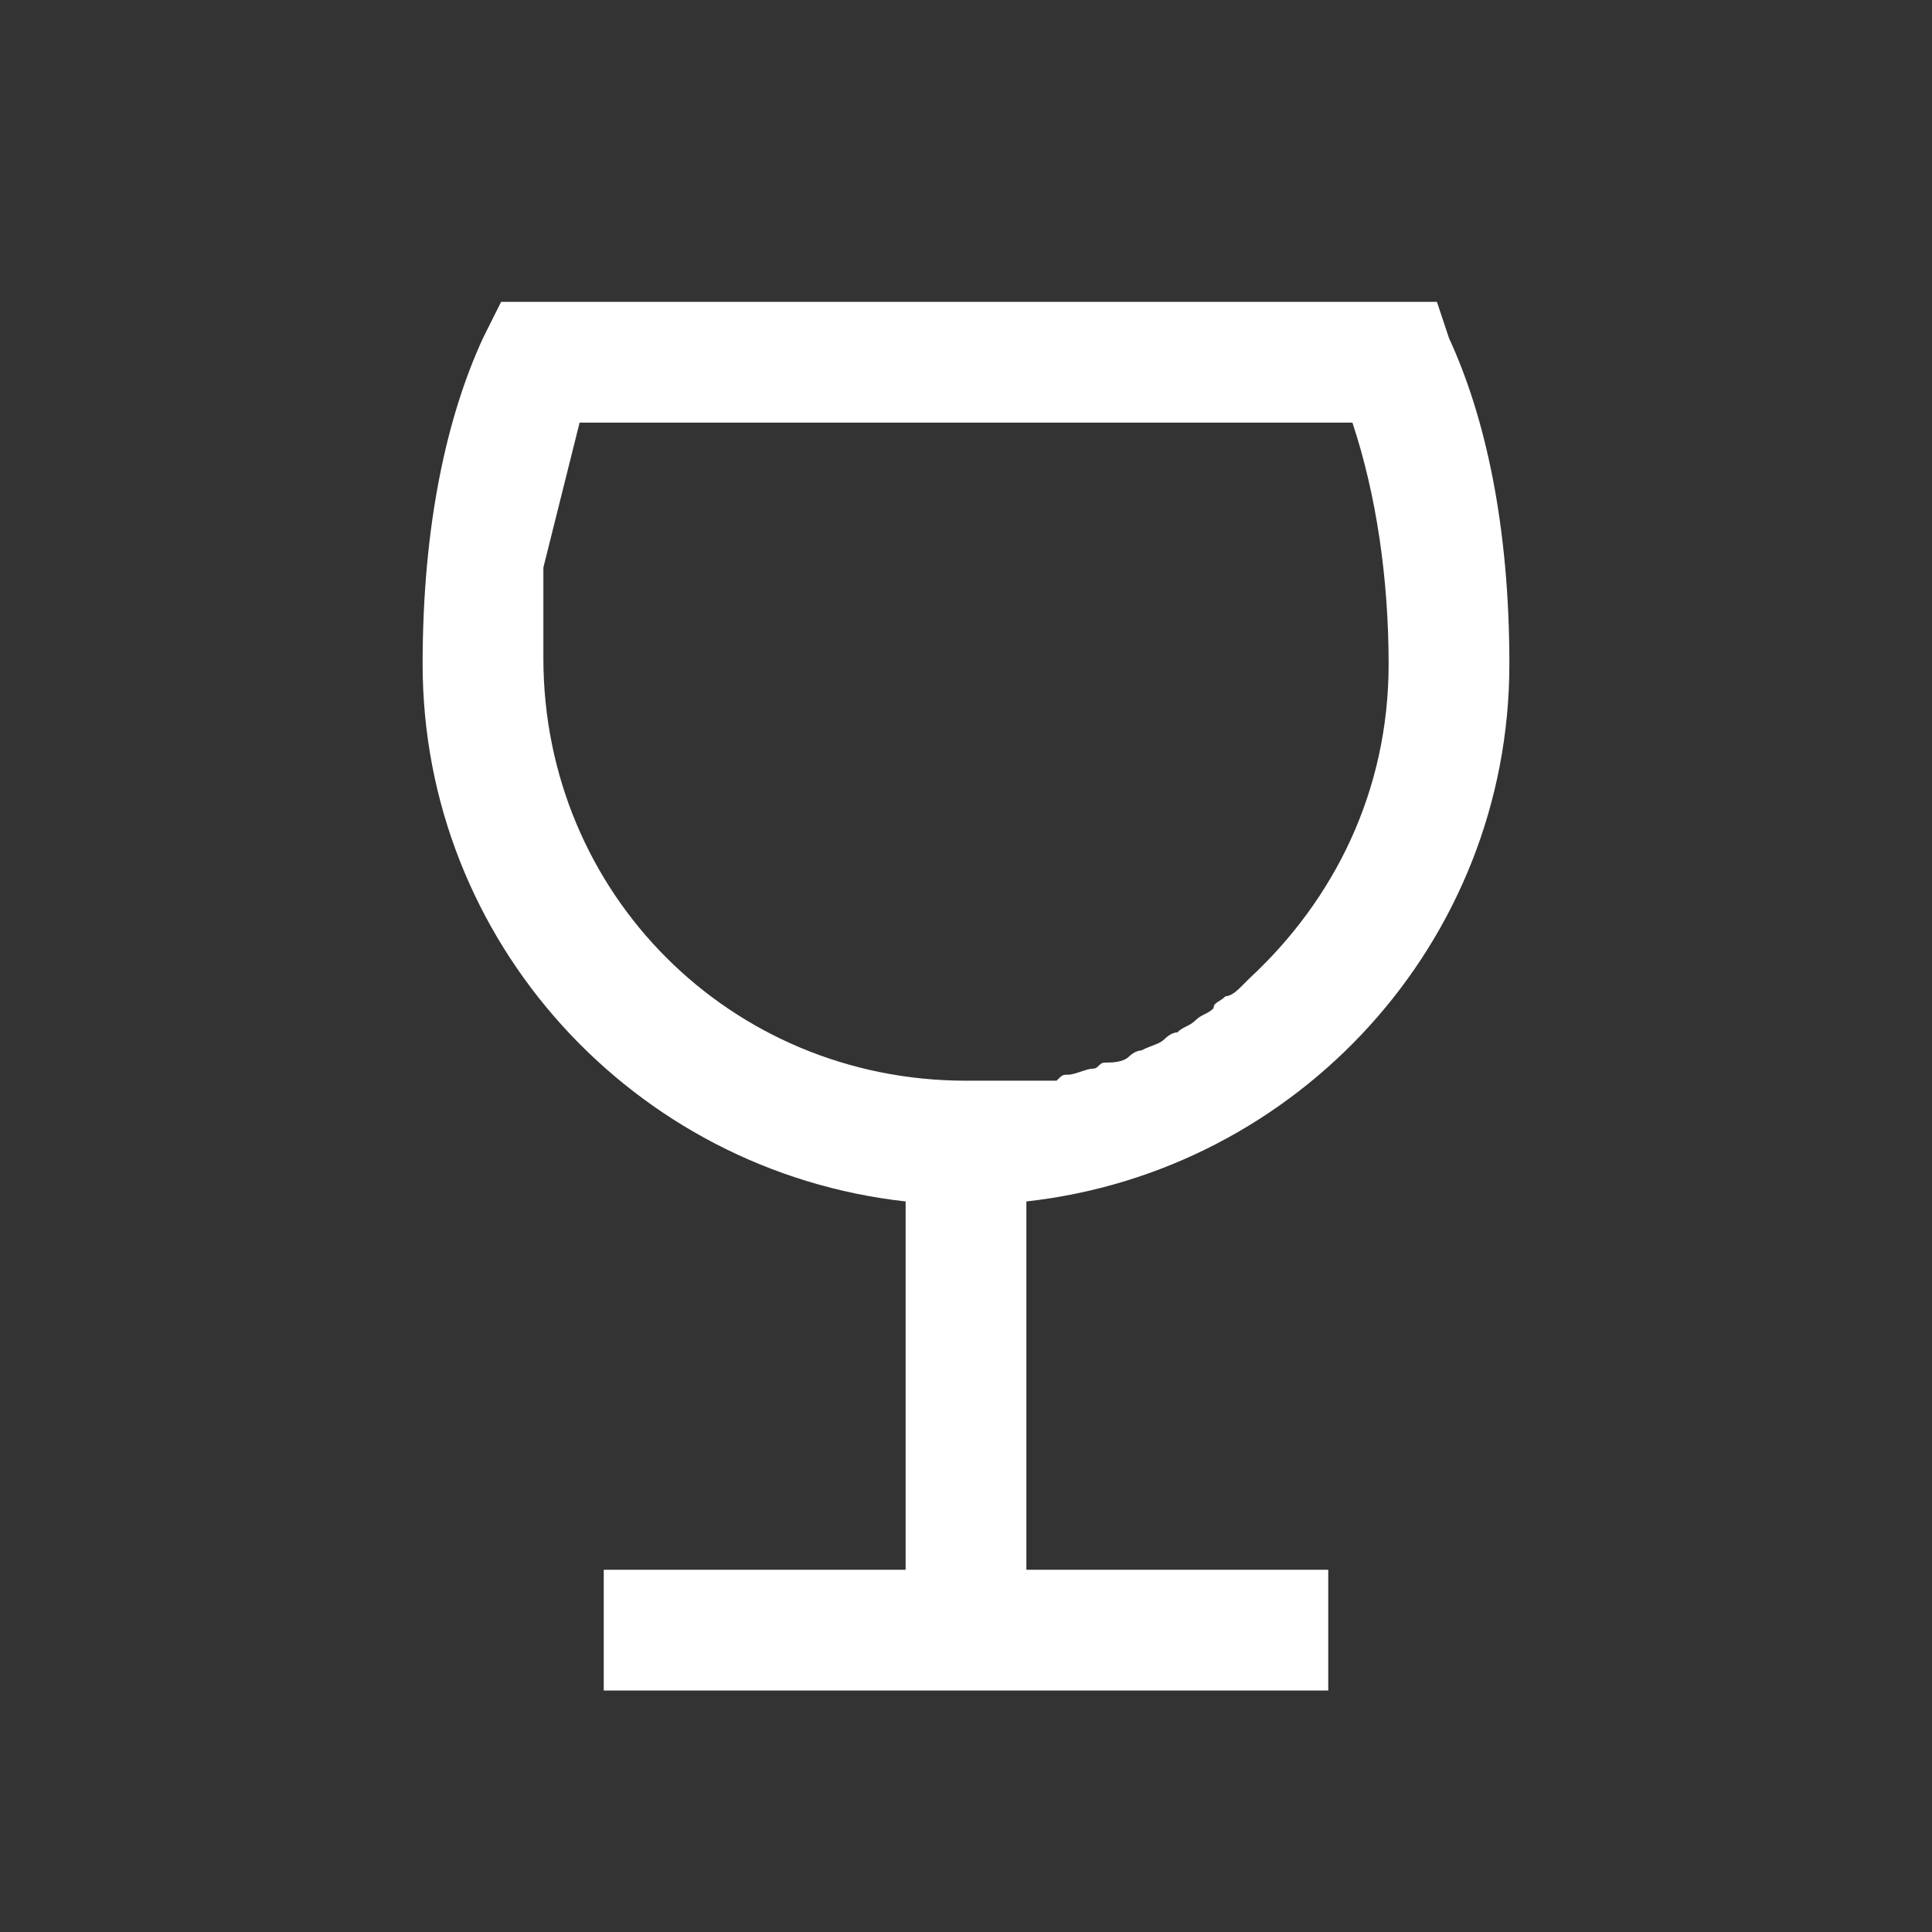 <svg width="60" height="60" viewBox="0 0 60 60" fill="none" xmlns="http://www.w3.org/2000/svg">
<rect x="0" y="0" width="60" height="60" fill="#333333" stroke="none"/>
<path d="M15.562 9.375L15 10.5C13.875 12.938 13.125 16.312 13.125 20.625C13.125 29.25 19.688 36.375 28.125 37.312V48.75H18.75V52.5H41.25V48.75H31.875V37.312C40.312 36.375 46.875 29.25 46.875 20.625C46.875 16.312 46.125 12.938 45 10.5L44.625 9.375H15.562ZM18 13.125H42C42.75 15.375 43.125 18 43.125 20.625C43.125 24.562 41.438 27.938 38.812 30.375L38.625 30.562C38.438 30.75 38.25 30.938 38.062 30.938C37.875 31.125 37.688 31.125 37.688 31.312C37.5 31.5 37.312 31.5 37.125 31.688C36.938 31.875 36.75 31.875 36.562 32.062C36.375 32.062 36.188 32.25 36.188 32.25C36 32.438 35.812 32.438 35.438 32.625C35.25 32.625 35.062 32.812 35.062 32.812C34.875 33 34.5 33 34.312 33C34.125 33 34.125 33.188 33.938 33.188C33.75 33.188 33.375 33.375 33.188 33.375C33 33.375 33 33.375 32.812 33.562H30C22.688 33.562 16.875 27.75 16.875 20.438V17.625L18 13.125Z" fill="white"/>
</svg>
